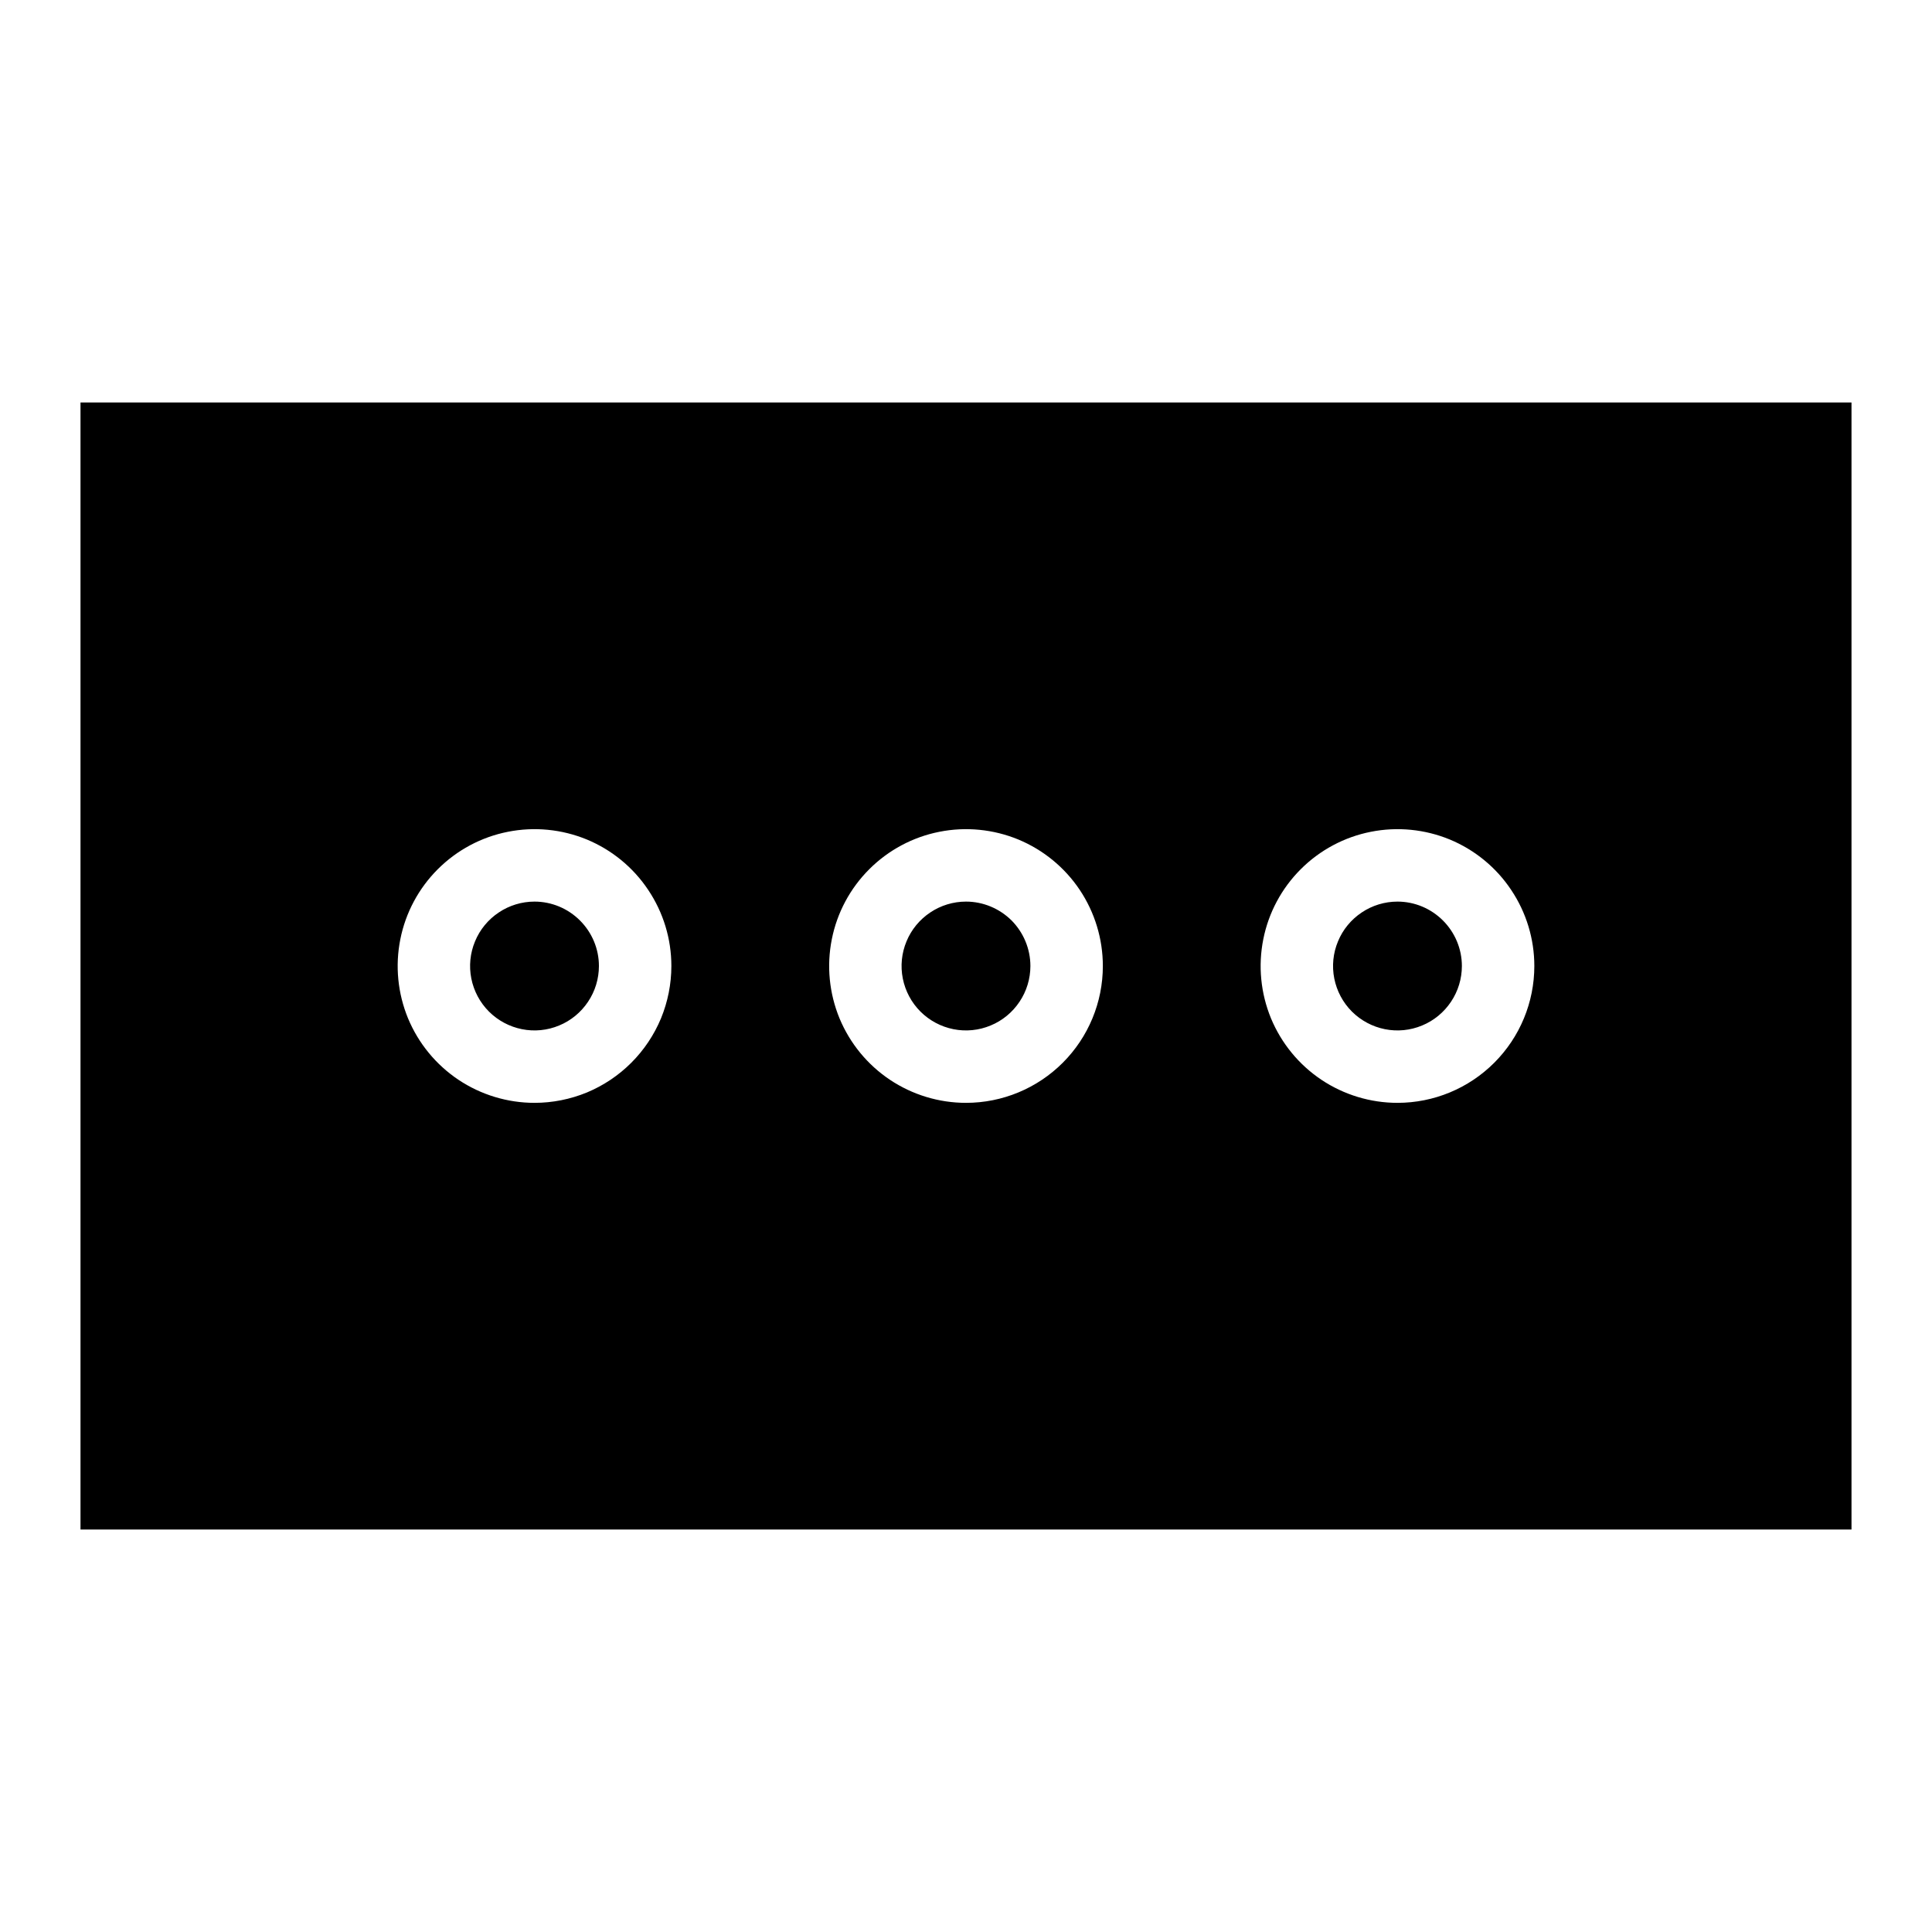<svg width="24" height="24" viewBox="0 0 24 24" fill="none" xmlns="http://www.w3.org/2000/svg">
<path d="M12 11.2C11.842 11.2 11.687 11.247 11.556 11.335C11.424 11.423 11.321 11.548 11.261 11.694C11.2 11.84 11.184 12.001 11.215 12.156C11.246 12.311 11.322 12.454 11.434 12.566C11.546 12.678 11.689 12.754 11.844 12.785C11.999 12.816 12.16 12.8 12.306 12.739C12.452 12.679 12.577 12.576 12.665 12.444C12.753 12.313 12.8 12.158 12.8 12C12.8 11.788 12.715 11.585 12.566 11.434C12.415 11.285 12.212 11.2 12 11.2ZM17.36 11.2C17.202 11.2 17.047 11.247 16.916 11.335C16.784 11.423 16.681 11.548 16.621 11.694C16.56 11.84 16.544 12.001 16.575 12.156C16.606 12.311 16.682 12.454 16.794 12.566C16.906 12.678 17.049 12.754 17.204 12.785C17.359 12.816 17.52 12.8 17.666 12.739C17.812 12.679 17.937 12.576 18.025 12.444C18.113 12.313 18.16 12.158 18.16 12C18.16 11.788 18.075 11.585 17.925 11.435C17.775 11.285 17.572 11.2 17.36 11.2ZM6.64 11.2C6.482 11.2 6.327 11.247 6.196 11.335C6.064 11.423 5.961 11.548 5.901 11.694C5.84 11.84 5.824 12.001 5.855 12.156C5.886 12.311 5.962 12.454 6.074 12.566C6.186 12.678 6.329 12.754 6.484 12.785C6.639 12.816 6.8 12.8 6.946 12.739C7.092 12.679 7.217 12.576 7.305 12.444C7.393 12.313 7.44 12.158 7.44 12C7.44 11.788 7.355 11.585 7.205 11.435C7.055 11.285 6.852 11.2 6.64 11.2ZM1 5V19H23V5H1ZM6.64 13.7C6.304 13.7 5.975 13.6 5.696 13.414C5.416 13.227 5.198 12.961 5.069 12.651C4.941 12.34 4.907 11.998 4.973 11.668C5.038 11.339 5.2 11.036 5.438 10.798C5.676 10.56 5.979 10.398 6.308 10.333C6.638 10.267 6.98 10.301 7.291 10.429C7.601 10.558 7.867 10.776 8.053 11.056C8.24 11.335 8.34 11.664 8.34 12C8.34 12.223 8.296 12.444 8.211 12.651C8.125 12.857 8 13.044 7.842 13.202C7.684 13.36 7.497 13.485 7.291 13.571C7.084 13.656 6.863 13.7 6.64 13.7ZM12 13.7C11.664 13.7 11.335 13.6 11.056 13.414C10.776 13.227 10.558 12.961 10.429 12.651C10.301 12.34 10.267 11.998 10.333 11.668C10.398 11.339 10.56 11.036 10.798 10.798C11.036 10.56 11.339 10.398 11.668 10.333C11.998 10.267 12.34 10.301 12.651 10.429C12.961 10.558 13.227 10.776 13.414 11.056C13.6 11.335 13.7 11.664 13.7 12C13.7 12.451 13.521 12.883 13.202 13.202C12.883 13.521 12.451 13.7 12 13.7ZM17.36 13.7C17.024 13.7 16.695 13.6 16.416 13.414C16.136 13.227 15.918 12.961 15.789 12.651C15.661 12.34 15.627 11.998 15.693 11.668C15.758 11.339 15.92 11.036 16.158 10.798C16.396 10.56 16.699 10.398 17.028 10.333C17.358 10.267 17.7 10.301 18.011 10.429C18.321 10.558 18.587 10.776 18.773 11.056C18.96 11.335 19.06 11.664 19.06 12C19.06 12.451 18.881 12.883 18.562 13.202C18.243 13.521 17.811 13.7 17.36 13.7Z" fill="black"/>
</svg>
